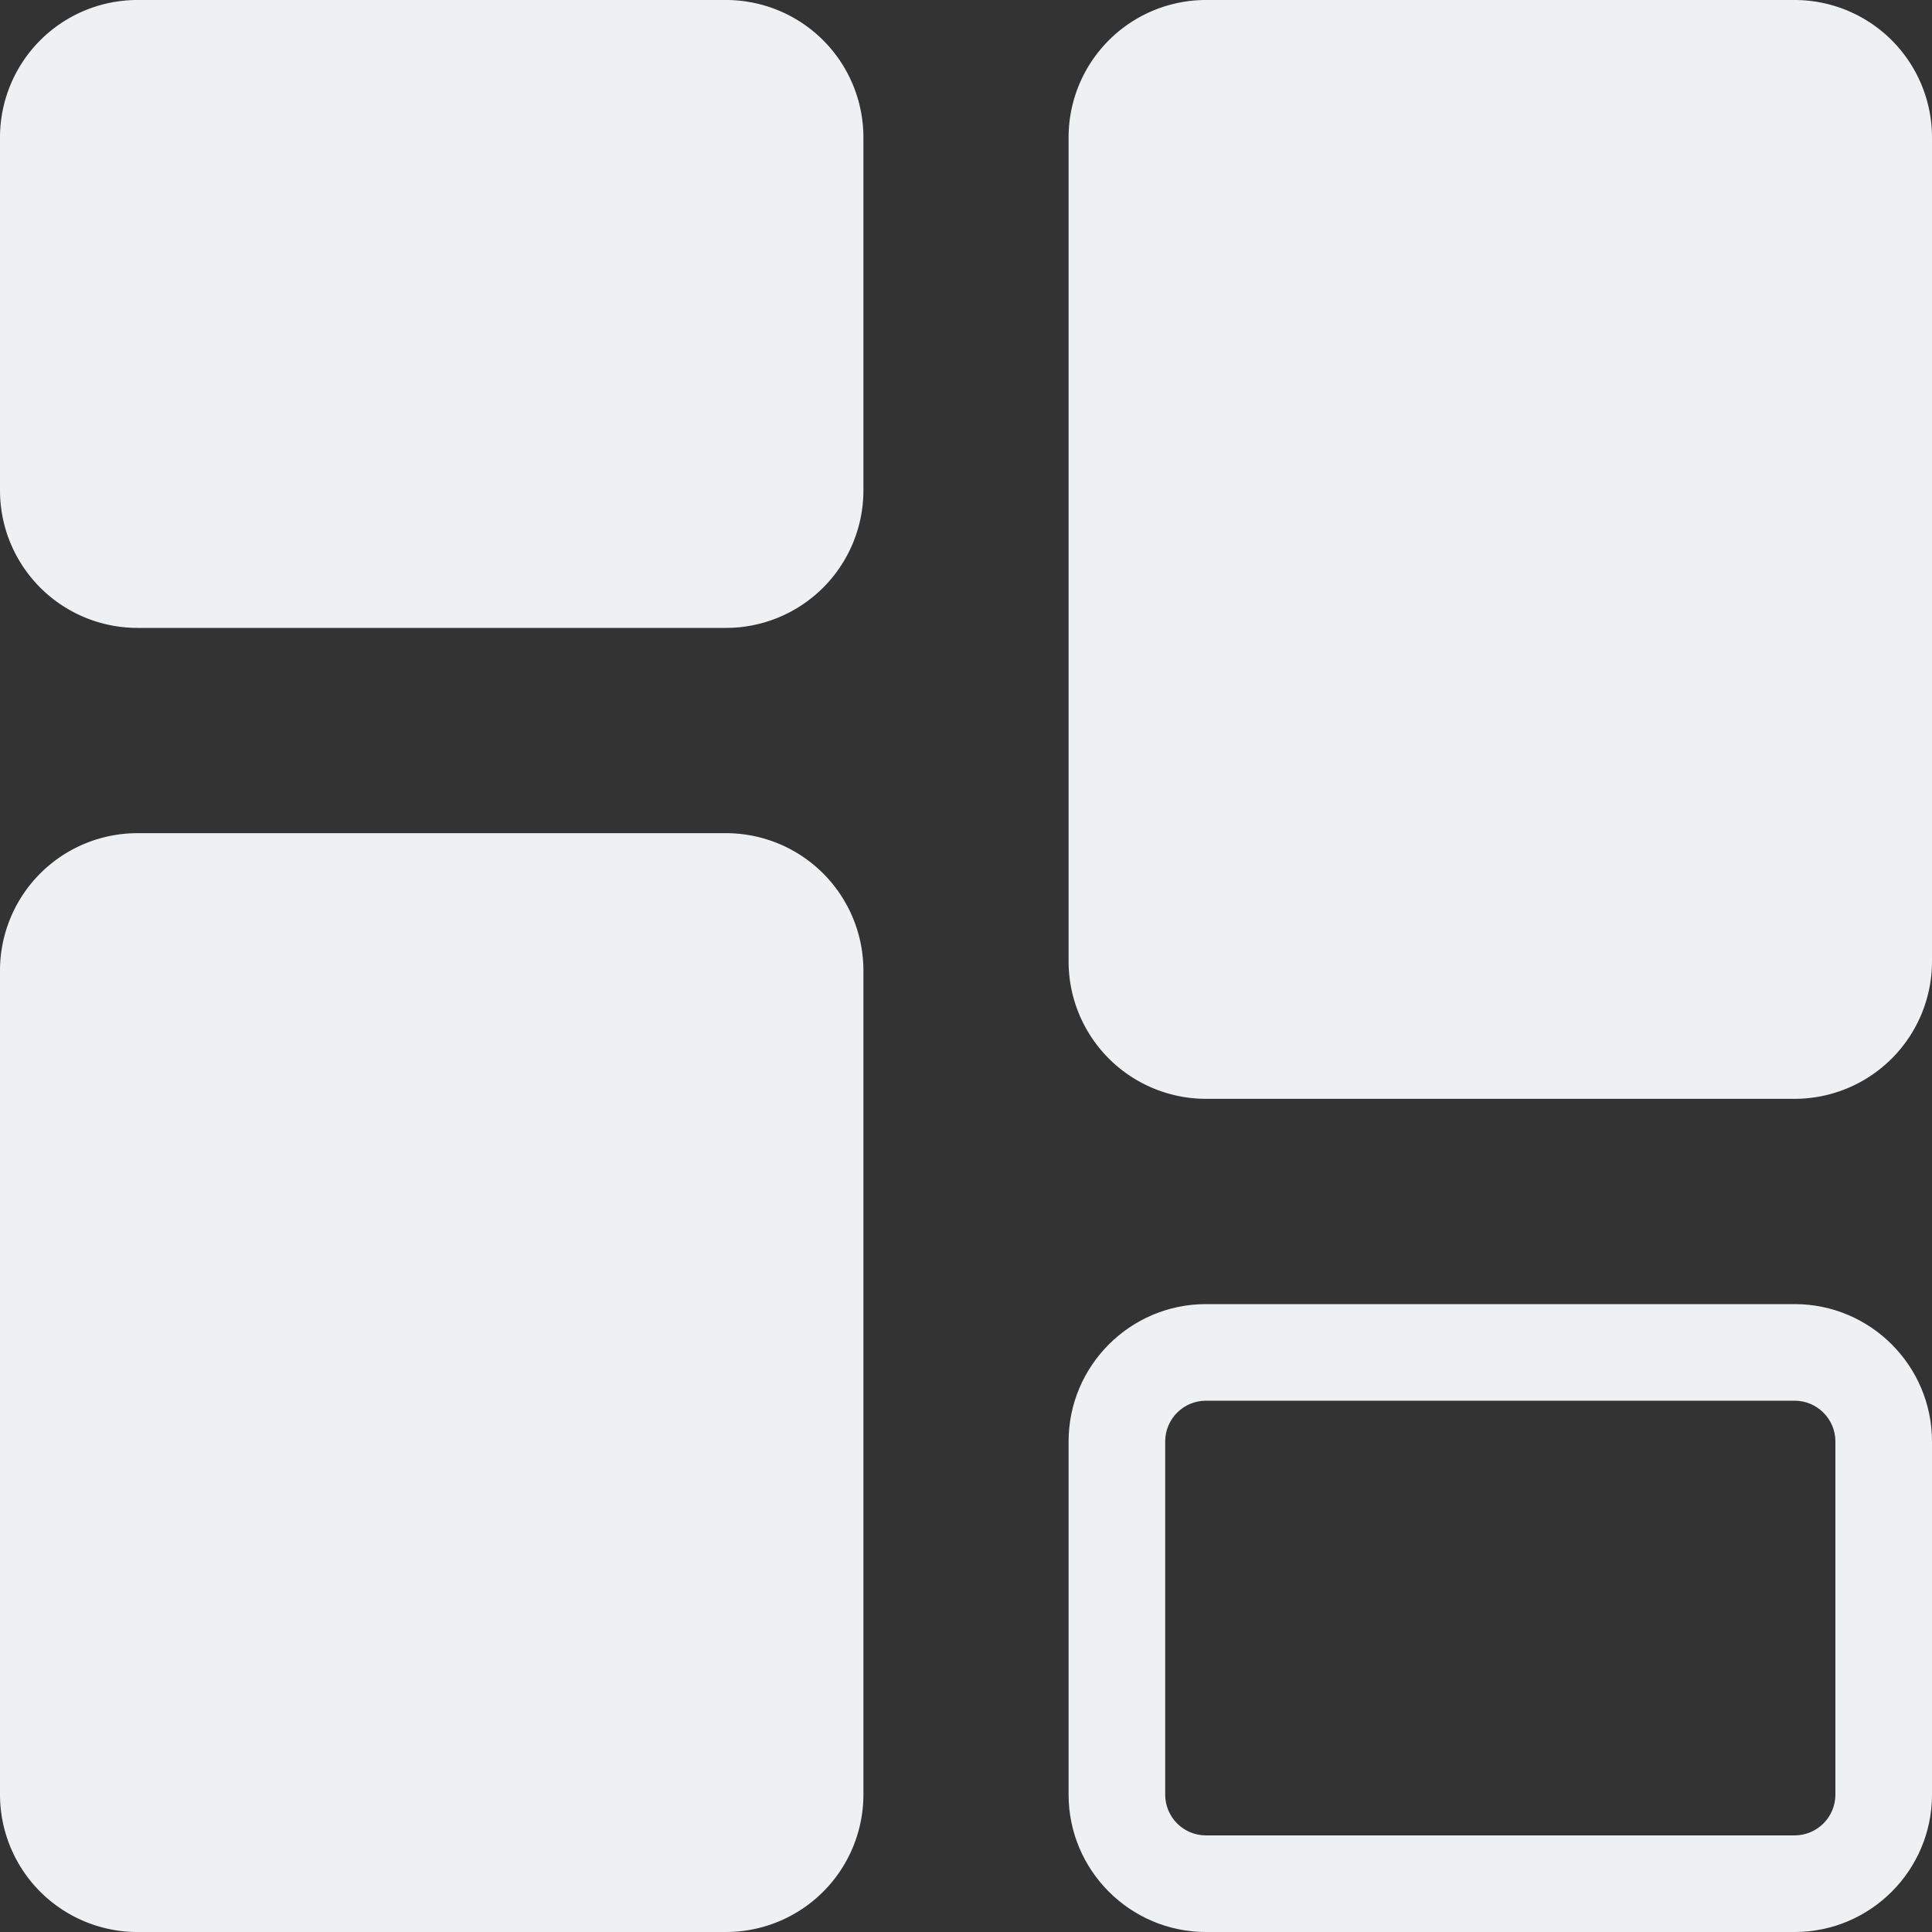 <svg id="Group_1117" data-name="Group 1117" xmlns="http://www.w3.org/2000/svg" width="20" height="20" viewBox="0 0 20 20">
  <rect x="0" y="0" width="20" height="20" fill="#333333" stroke="none"/>
  <path id="Path_1877" data-name="Path 1877" d="M7.516,0H1.422A1.423,1.423,0,0,0,0,1.422V5.078A1.423,1.423,0,0,0,1.422,6.5H7.516A1.423,1.423,0,0,0,8.938,5.078V1.422A1.423,1.423,0,0,0,7.516,0Z" fill="#eff0f1"/>
  <path id="Path_1878" data-name="Path 1878" d="M7.516,213.332H1.422A1.423,1.423,0,0,0,0,214.754v8.531a1.423,1.423,0,0,0,1.422,1.422H7.516a1.423,1.423,0,0,0,1.422-1.422v-8.531A1.423,1.423,0,0,0,7.516,213.332Z" transform="translate(0 -204.707)" fill="#eff0f1"/>
  <g id="Path_1879" data-name="Path 1879" transform="translate(-266.27 -327.832)" fill="none">
    <path d="M284.848,341.332h-6.094a1.423,1.423,0,0,0-1.422,1.422v3.656a1.423,1.423,0,0,0,1.422,1.422h6.094a1.423,1.423,0,0,0,1.422-1.422v-3.656A1.423,1.423,0,0,0,284.848,341.332Z" stroke="none"/>
    <path d="M 278.754 342.332 C 278.521 342.332 278.332 342.521 278.332 342.754 L 278.332 346.41 C 278.332 346.643 278.521 346.832 278.754 346.832 L 284.848 346.832 C 285.08 346.832 285.27 346.643 285.27 346.41 L 285.27 342.754 C 285.27 342.521 285.08 342.332 284.848 342.332 L 278.754 342.332 M 278.754 341.332 L 284.848 341.332 C 285.632 341.332 286.27 341.97 286.27 342.754 L 286.27 346.41 C 286.27 347.194 285.632 347.832 284.848 347.832 L 278.754 347.832 C 277.97 347.832 277.332 347.194 277.332 346.41 L 277.332 342.754 C 277.332 341.97 277.97 341.332 278.754 341.332 Z" stroke="none" fill="#eff0f1"/>
  </g>
  <path id="Path_1880" data-name="Path 1880" d="M284.848,0h-6.094a1.423,1.423,0,0,0-1.422,1.422V9.953a1.423,1.423,0,0,0,1.422,1.422h6.094a1.423,1.423,0,0,0,1.422-1.422V1.422A1.423,1.423,0,0,0,284.848,0Z" transform="translate(-266.27)" fill="#eff0f1"/>
</svg>
